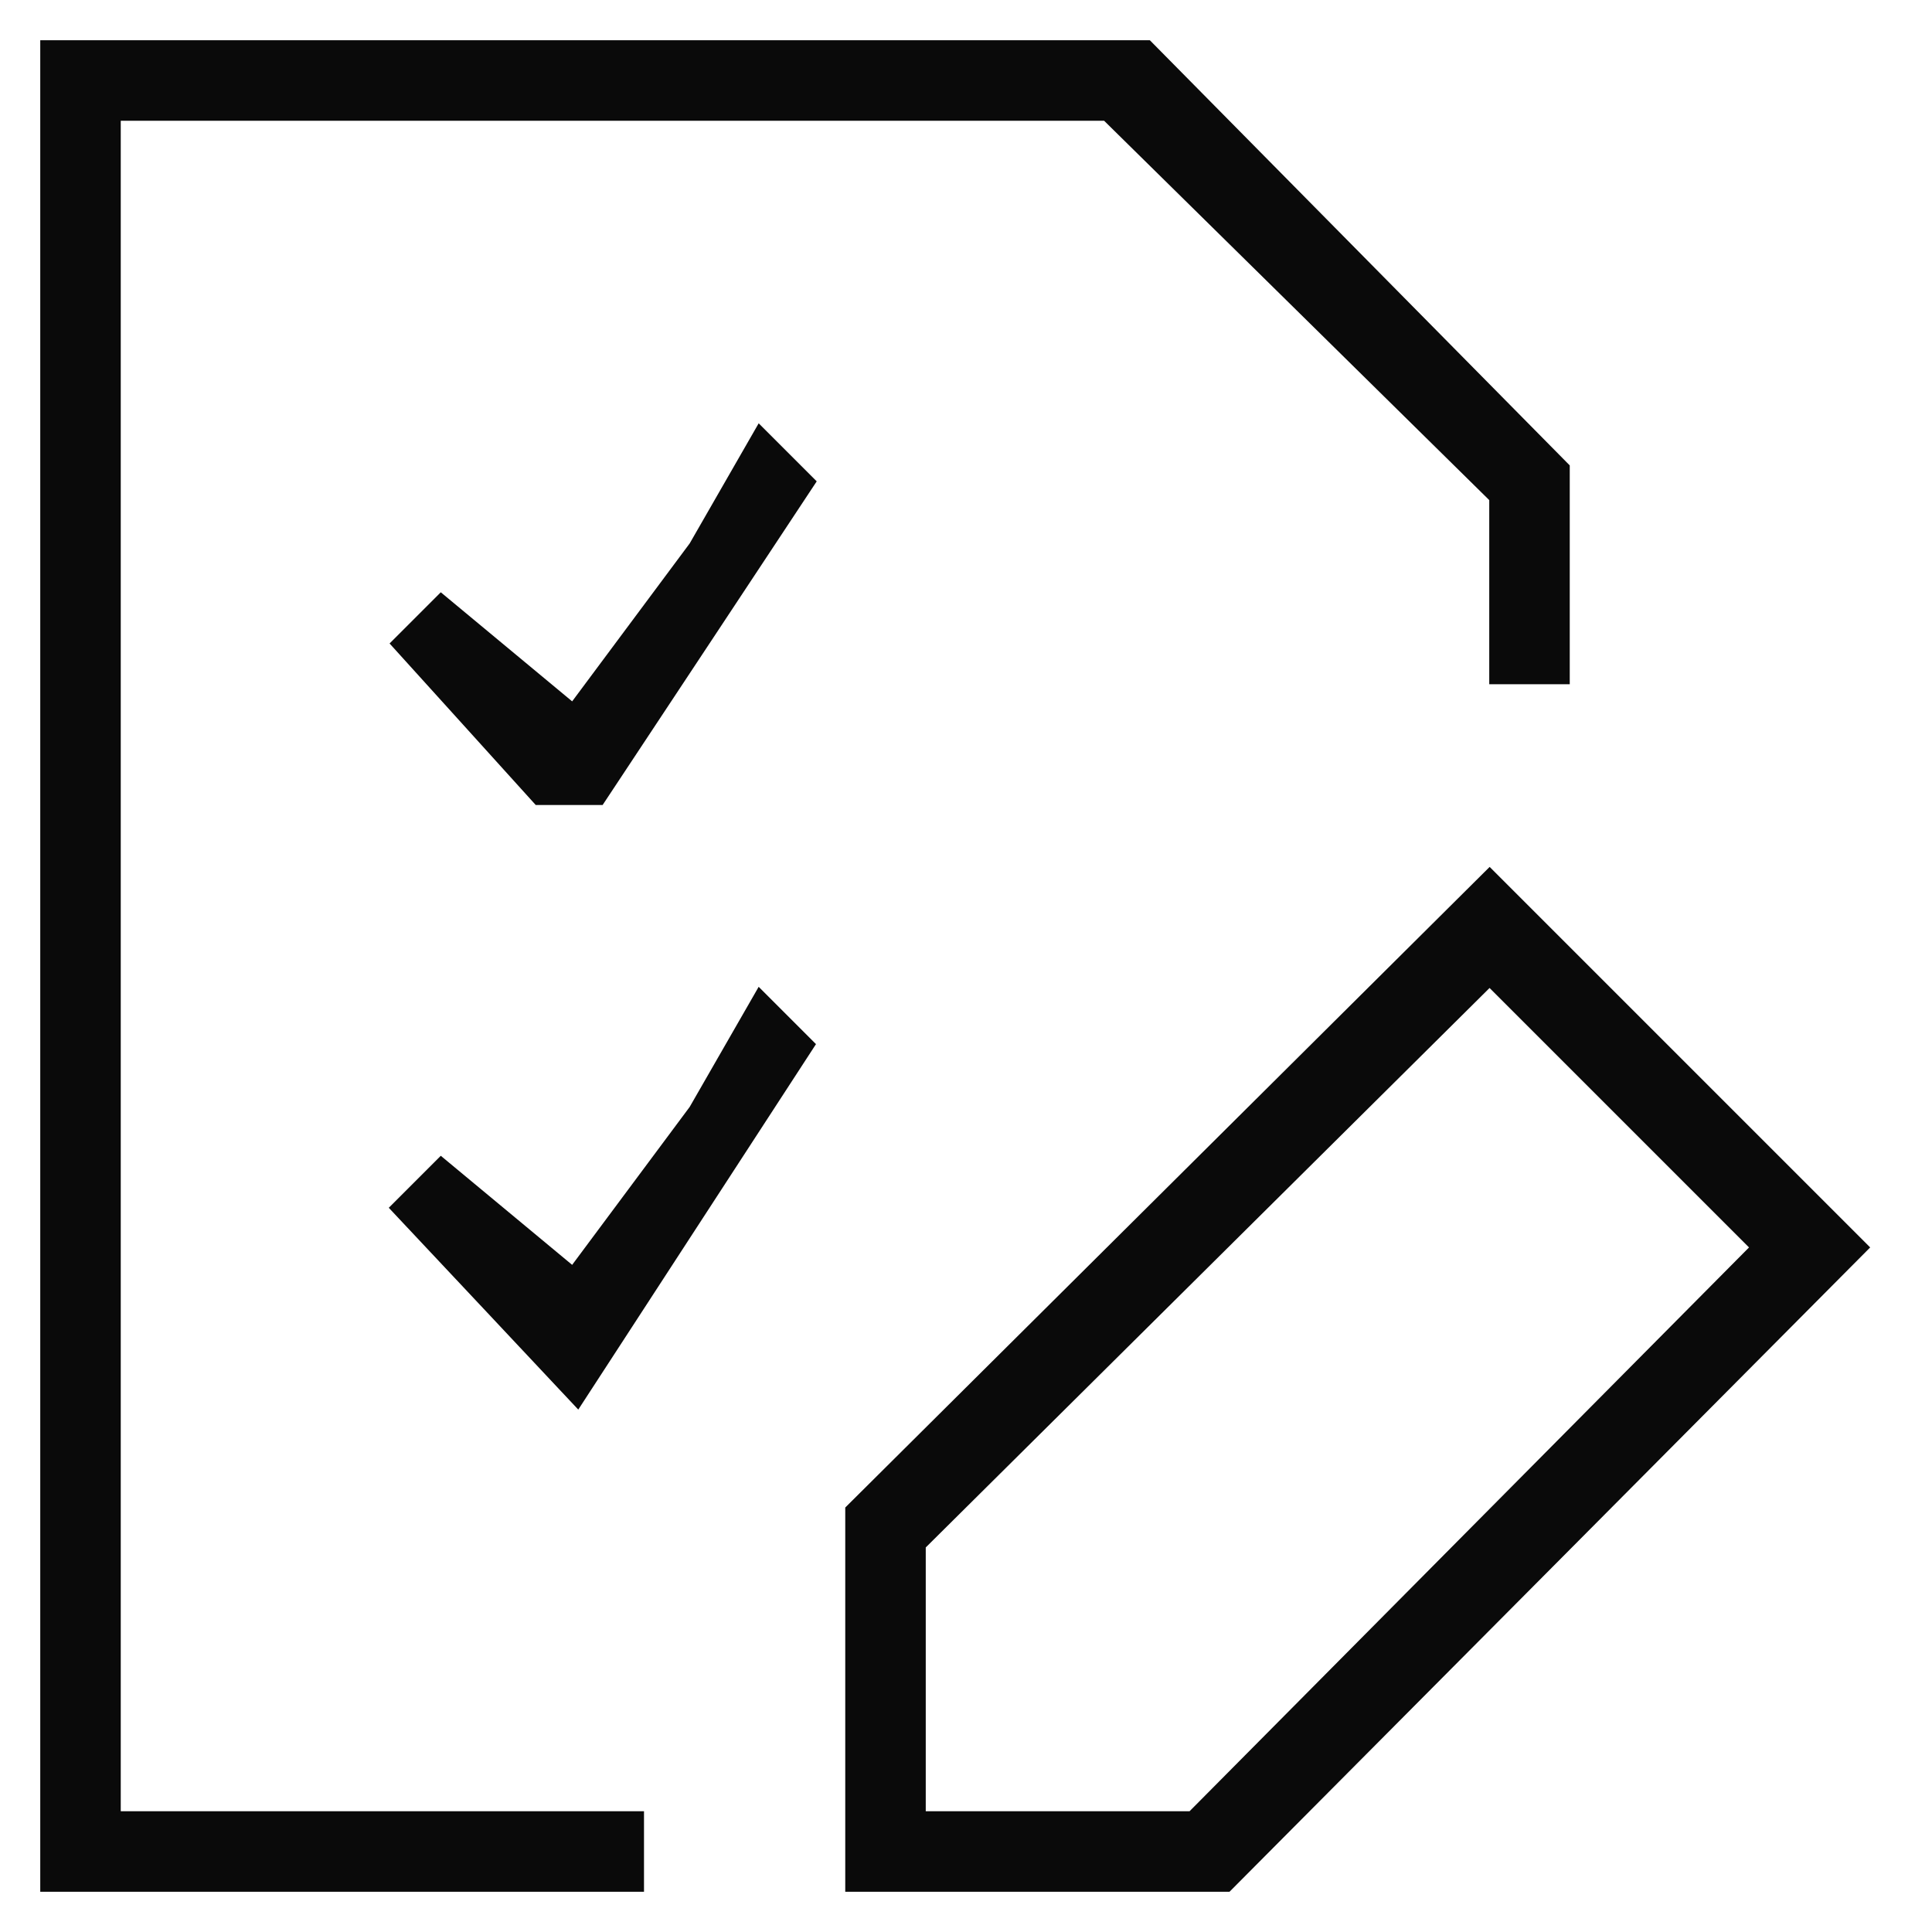 <?xml version="1.0" encoding="UTF-8" standalone="no"?>
<!-- Created with Inkscape (http://www.inkscape.org/) -->

<svg
   version="1.1"
   id="svg1"
   width="48"
   height="48"
   viewBox="0 0 48 48"
   xmlns="http://www.w3.org/2000/svg"
   xmlns:svg="http://www.w3.org/2000/svg">
  <defs
     id="defs1" />
  <g
     id="g1">
    <path
       style="fill:#0a0a0a"
       d="M 1,24 V 1 H 14.784 28.568 L 33.784,6.281 39,11.563 V 14.281 17 H 38 37 V 14.712 L 37,12.425 32.216,7.712 27.431,3 15.216,3 3,3 V 24 45 H 9.5 16 v 1 1 H 8.5 1 Z m 20,18.227 v -4.773 l 8.005,-7.958 8.005,-7.958 4.727,4.727 4.727,4.727 -7.958,8.005 L 30.547,47 H 25.773 21 Z M 36.504,37.996 43.454,30.992 40.231,27.769 37.008,24.546 30.004,31.496 23,38.446 V 41.723 45 h 3.277 3.277 z m -24.49,-5.482 -2.355,-2.507 0.646,-0.646 0.646,-0.646 1.632,1.355 1.632,1.355 1.46,-1.962 1.46,-1.962 0.857,-1.492 0.857,-1.492 0.712,0.712 0.712,0.712 -2.953,4.54 -2.953,4.54 z m -0.519,-14.521 -1.816,-2.006 0.636,-0.636 0.636,-0.636 1.632,1.355 1.632,1.355 1.46,-1.962 1.46,-1.962 0.857,-1.492 0.857,-1.492 0.721,0.721 0.721,0.721 L 17.632,15.98 14.972,20 h -0.831 -0.831 z"
       id="path1" />
  </g>
</svg>
